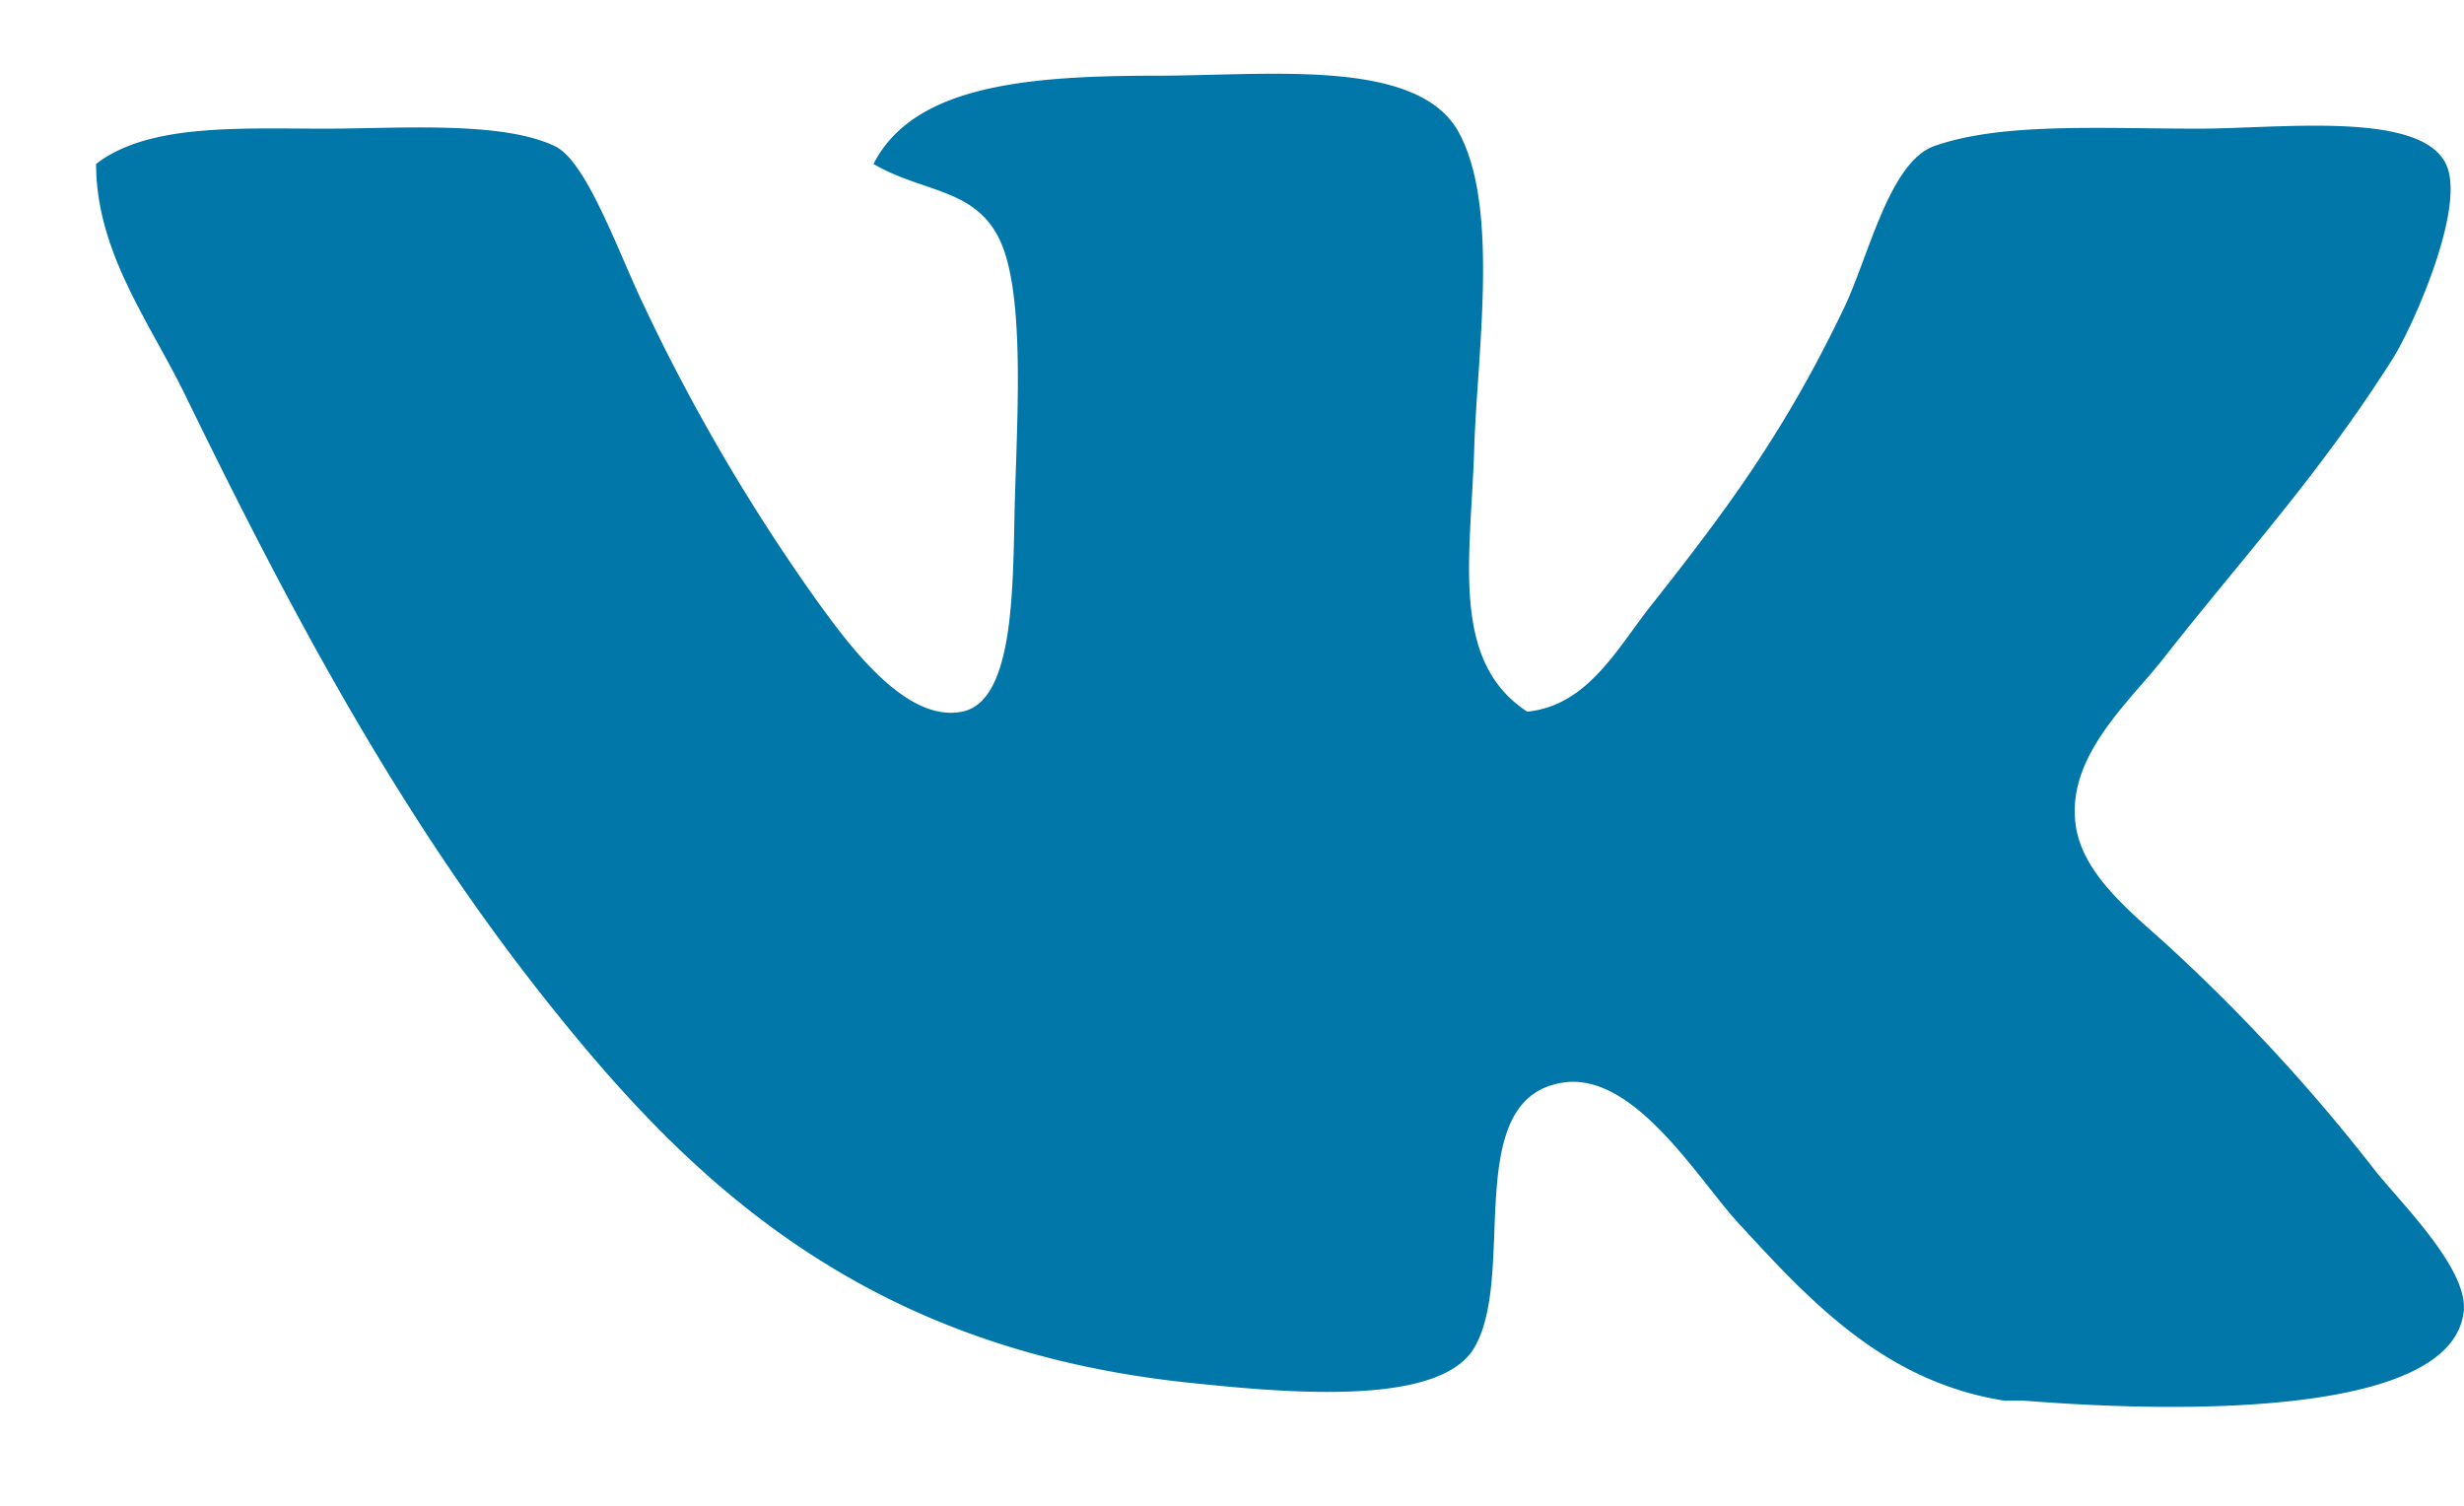 <svg width="18" height="11" fill="none" xmlns="http://www.w3.org/2000/svg"><path fill-rule="evenodd" clip-rule="evenodd" d="M14.77 10.232h-.128c-.88-.139-1.425-.735-1.936-1.29-.293-.313-.765-1.117-1.291-1.033-.748.118-.33 1.403-.645 1.936-.25.426-1.329.335-2.065.258-2.337-.24-3.604-1.409-4.647-2.71-1.12-1.388-1.927-2.91-2.71-4.517C1.09 2.35.702 1.837.702 1.198 1.082.901 1.755.94 2.38.94c.526 0 1.29-.06 1.678.13.23.114.46.776.645 1.16.363.77.795 1.504 1.291 2.195.226.31.631.854 1.033.774.394-.076.37-.95.387-1.549.02-.68.074-1.573-.13-1.935-.187-.34-.553-.313-.903-.517.29-.567 1.097-.645 2.065-.645.812 0 1.874-.129 2.195.387.318.533.153 1.609.129 2.323-.024.802-.182 1.564.387 1.936.44-.046.65-.452.903-.774.561-.709.987-1.284 1.42-2.194.176-.38.325-1.041.645-1.162.49-.176 1.22-.129 1.936-.129.591 0 1.62-.133 1.807.258.152.313-.245 1.194-.387 1.42-.545.86-1.092 1.447-1.678 2.194-.236.302-.677.685-.645 1.161.02.368.355.646.645.904a13.282 13.282 0 011.55 1.677c.19.238.687.725.644 1.033-.119.96-3.225.636-3.226.645z" fill="#0077A8"/></svg>